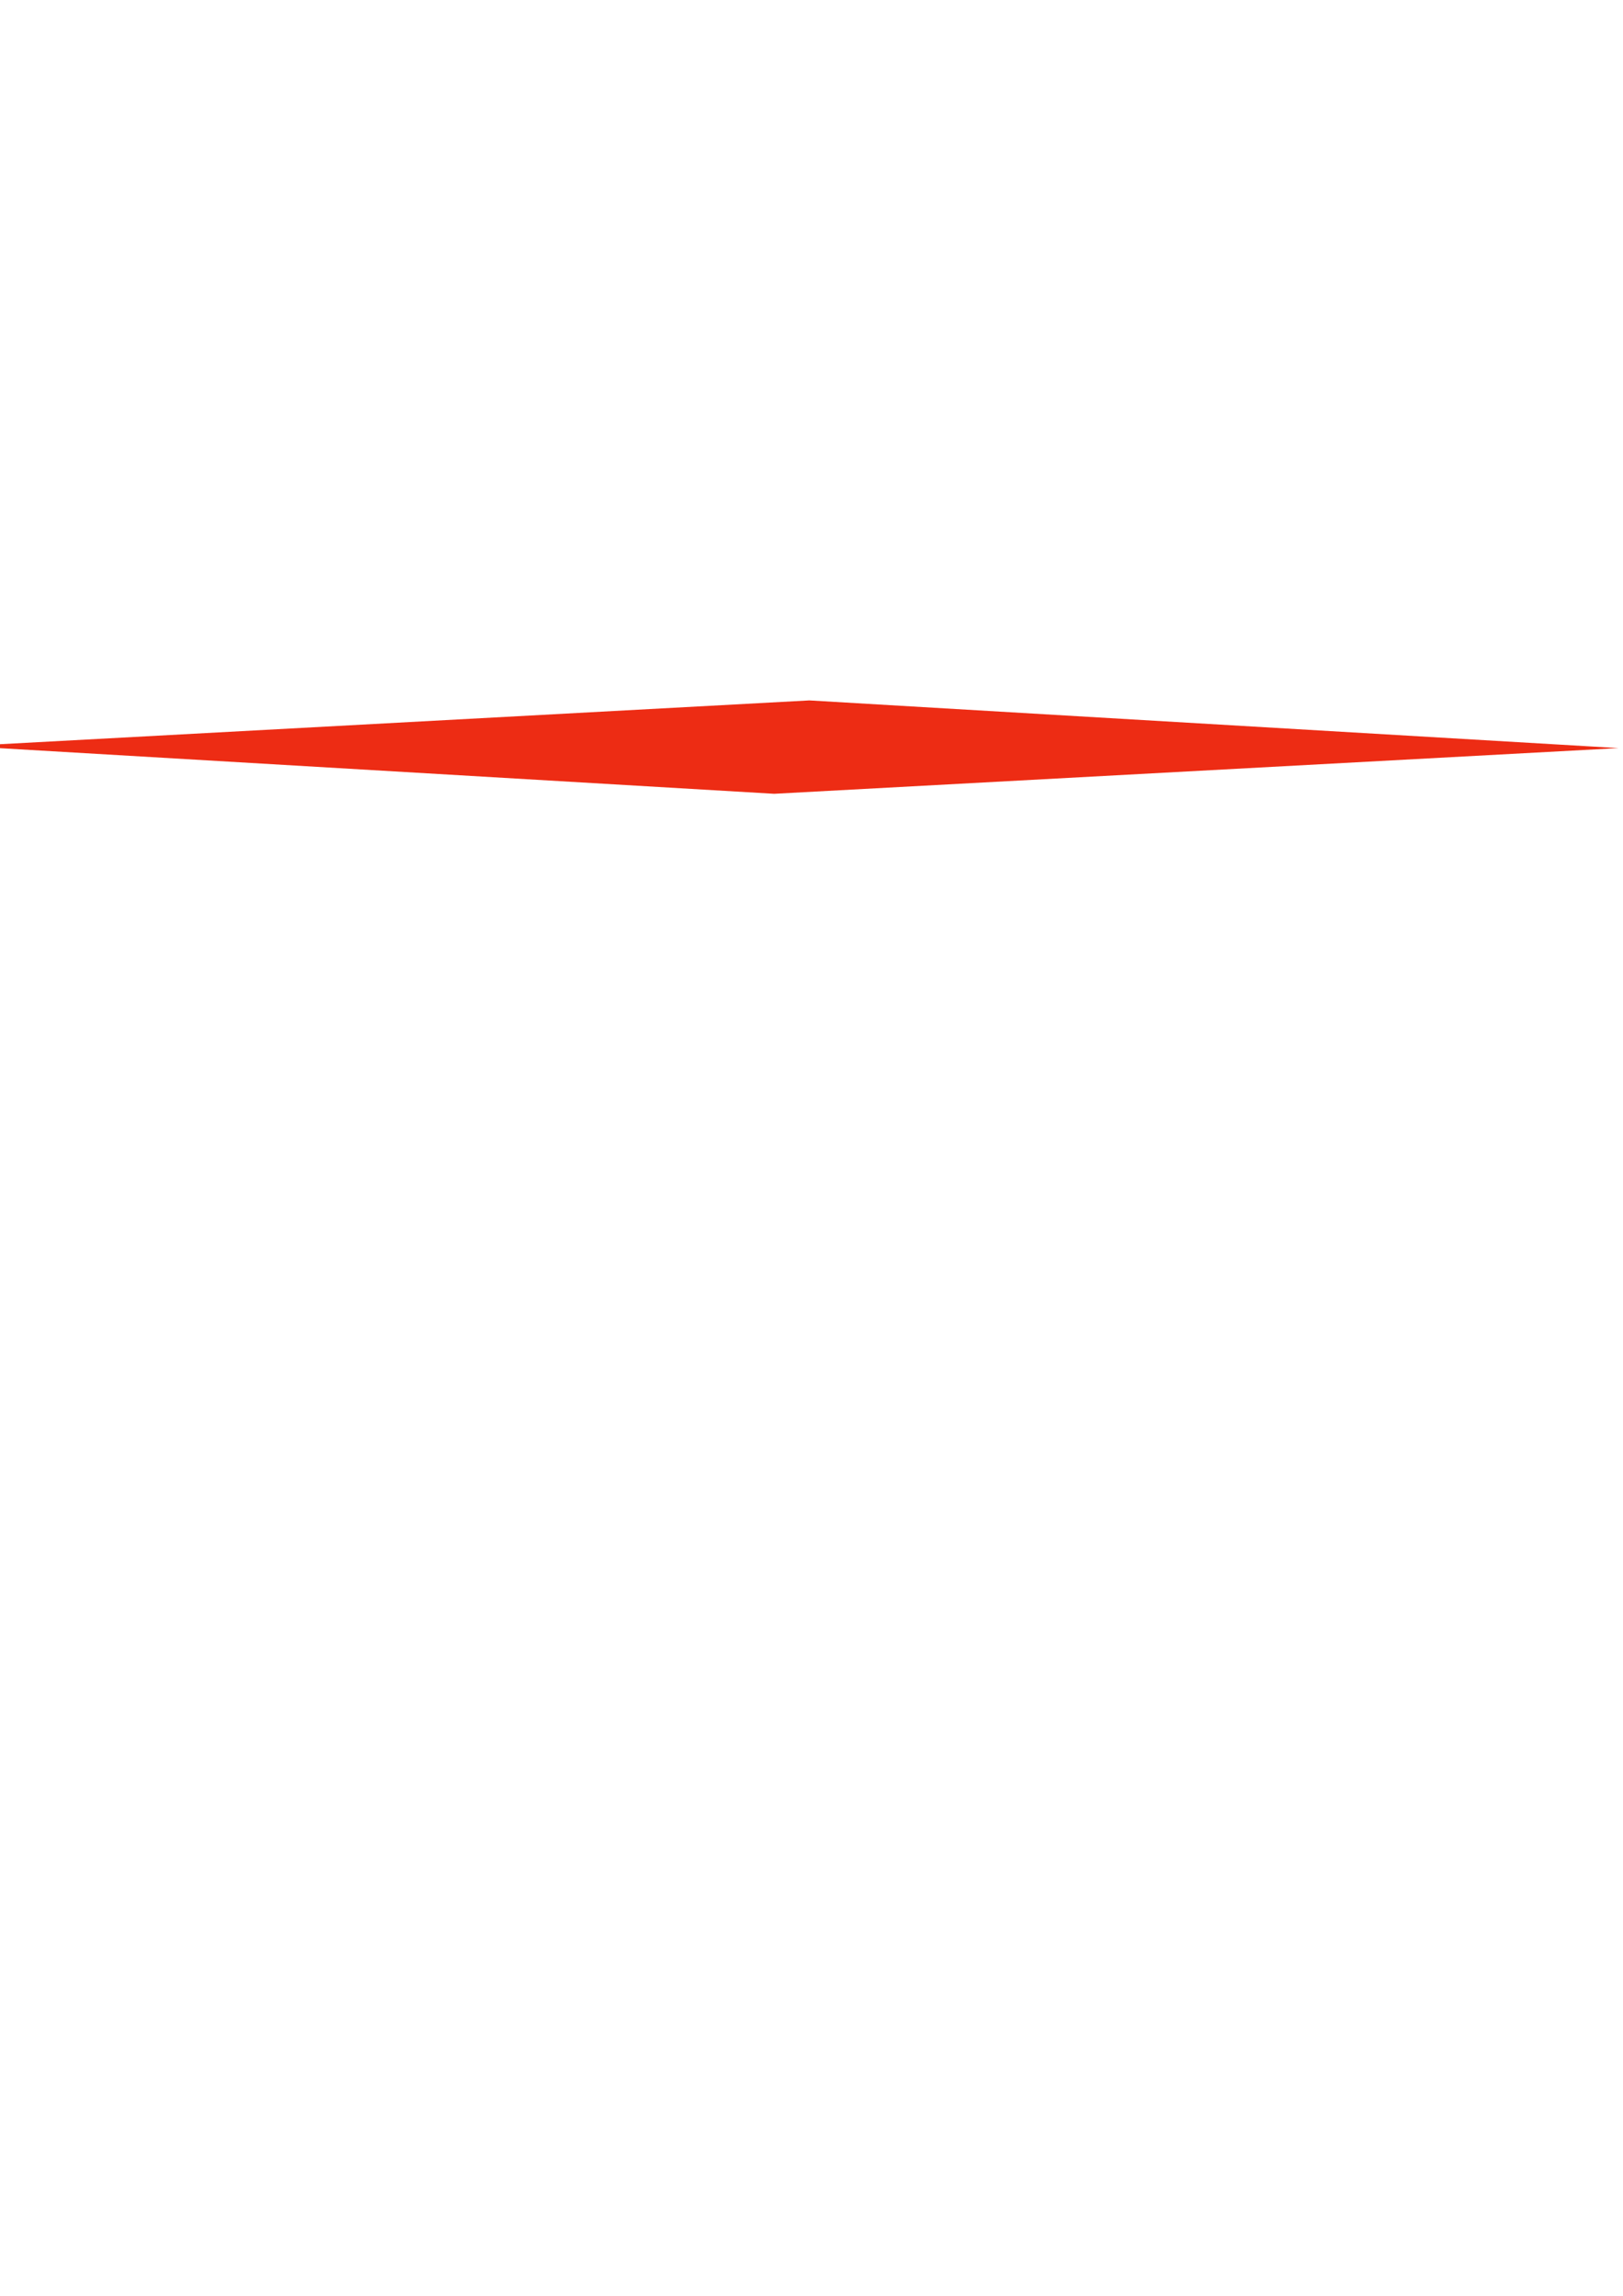 <?xml version="1.0" encoding="UTF-8" standalone="no"?>
<svg
   xmlns:dc="http://purl.org/dc/elements/1.1/"
   xmlns:cc="http://creativecommons.org/ns#"
   xmlns:rdf="http://www.w3.org/1999/02/22-rdf-syntax-ns#"
   xmlns:svg="http://www.w3.org/2000/svg"
   xmlns="http://www.w3.org/2000/svg"
   id="svg8"
   version="1.1"
   viewBox="0 0 210 297"
   height="297mm"
   width="210mm">
  <defs
     id="defs2" />
  <g
     id="layer1">
    <path
       transform="matrix(3.011,0,0,0.17,-34.122,78.545)"
       d="M 80.887,107.256 44.601,142.03 9.827,105.744 46.113,70.97 Z"
       id="path3715"
       style="fill:#ed2c14;fill-rule:evenodd;stroke-width:0.265;fill-opacity:1" />
  </g>
</svg>
